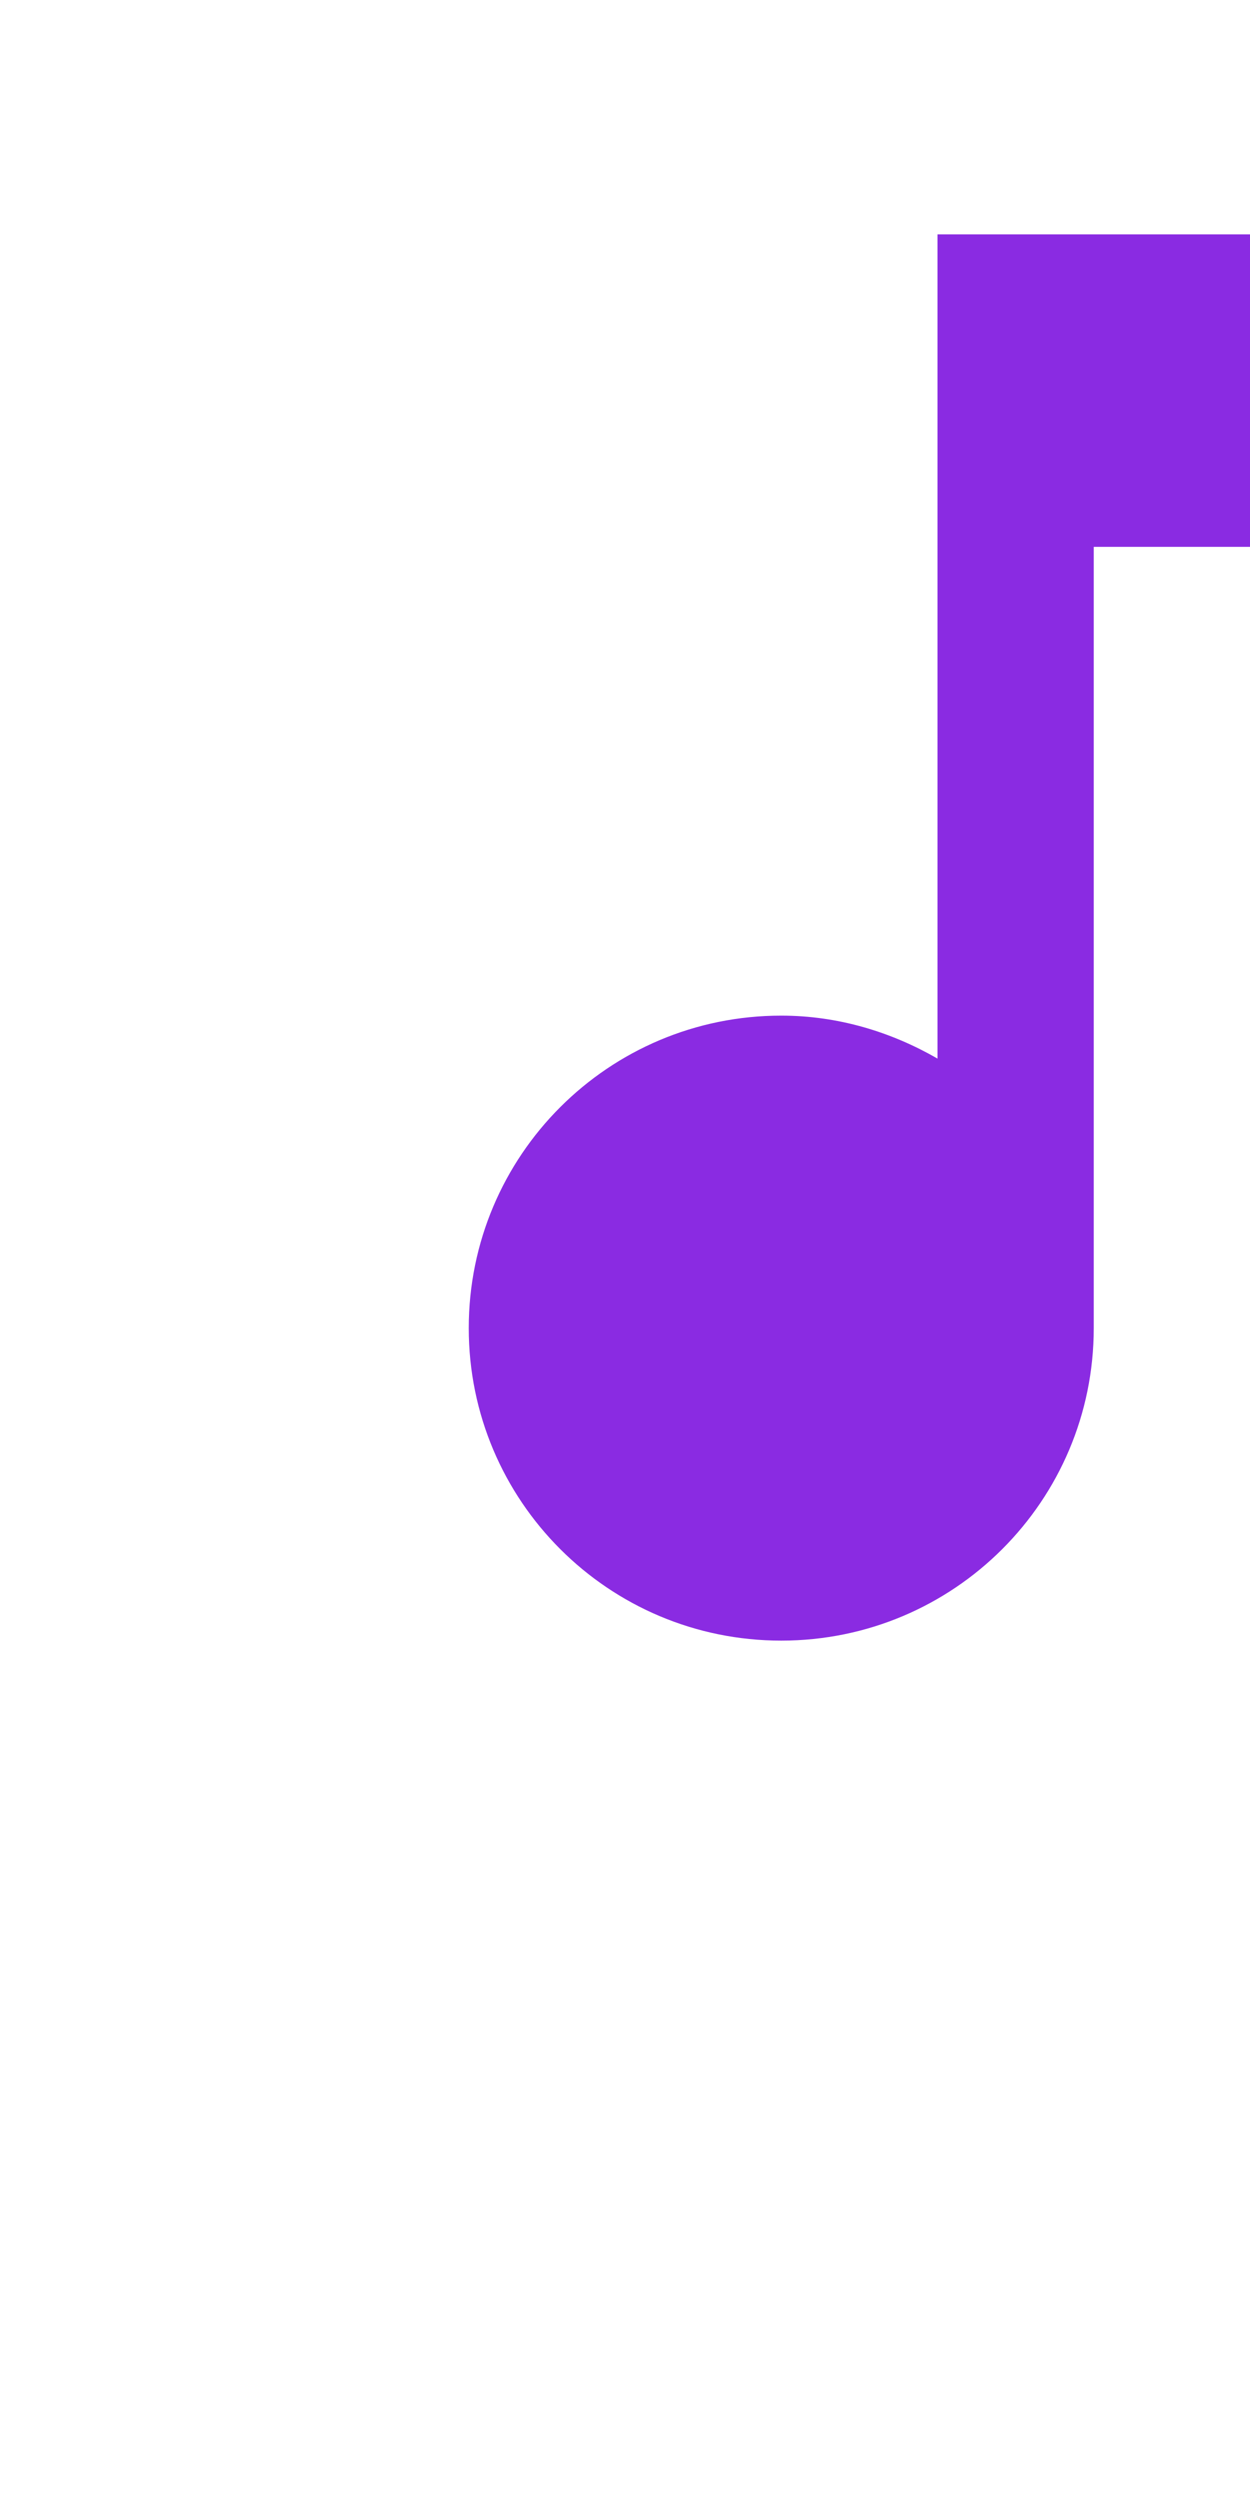 <?xml version="1.0" encoding="UTF-8"?>
<svg width="16" height="32" viewBox="0 0 16 32" fill="none" xmlns="http://www.w3.org/2000/svg">
  <path d="M12 3v10.55c-.59-.34-1.27-.55-2-.55-2.21 0-4 1.79-4 4s1.79 4 4 4 4-1.79 4-4V7h4V3h-6z" fill="#8A2BE2"/>
  <circle cx="10" cy="17" r="3" fill="#8A2BE2"/>
</svg>